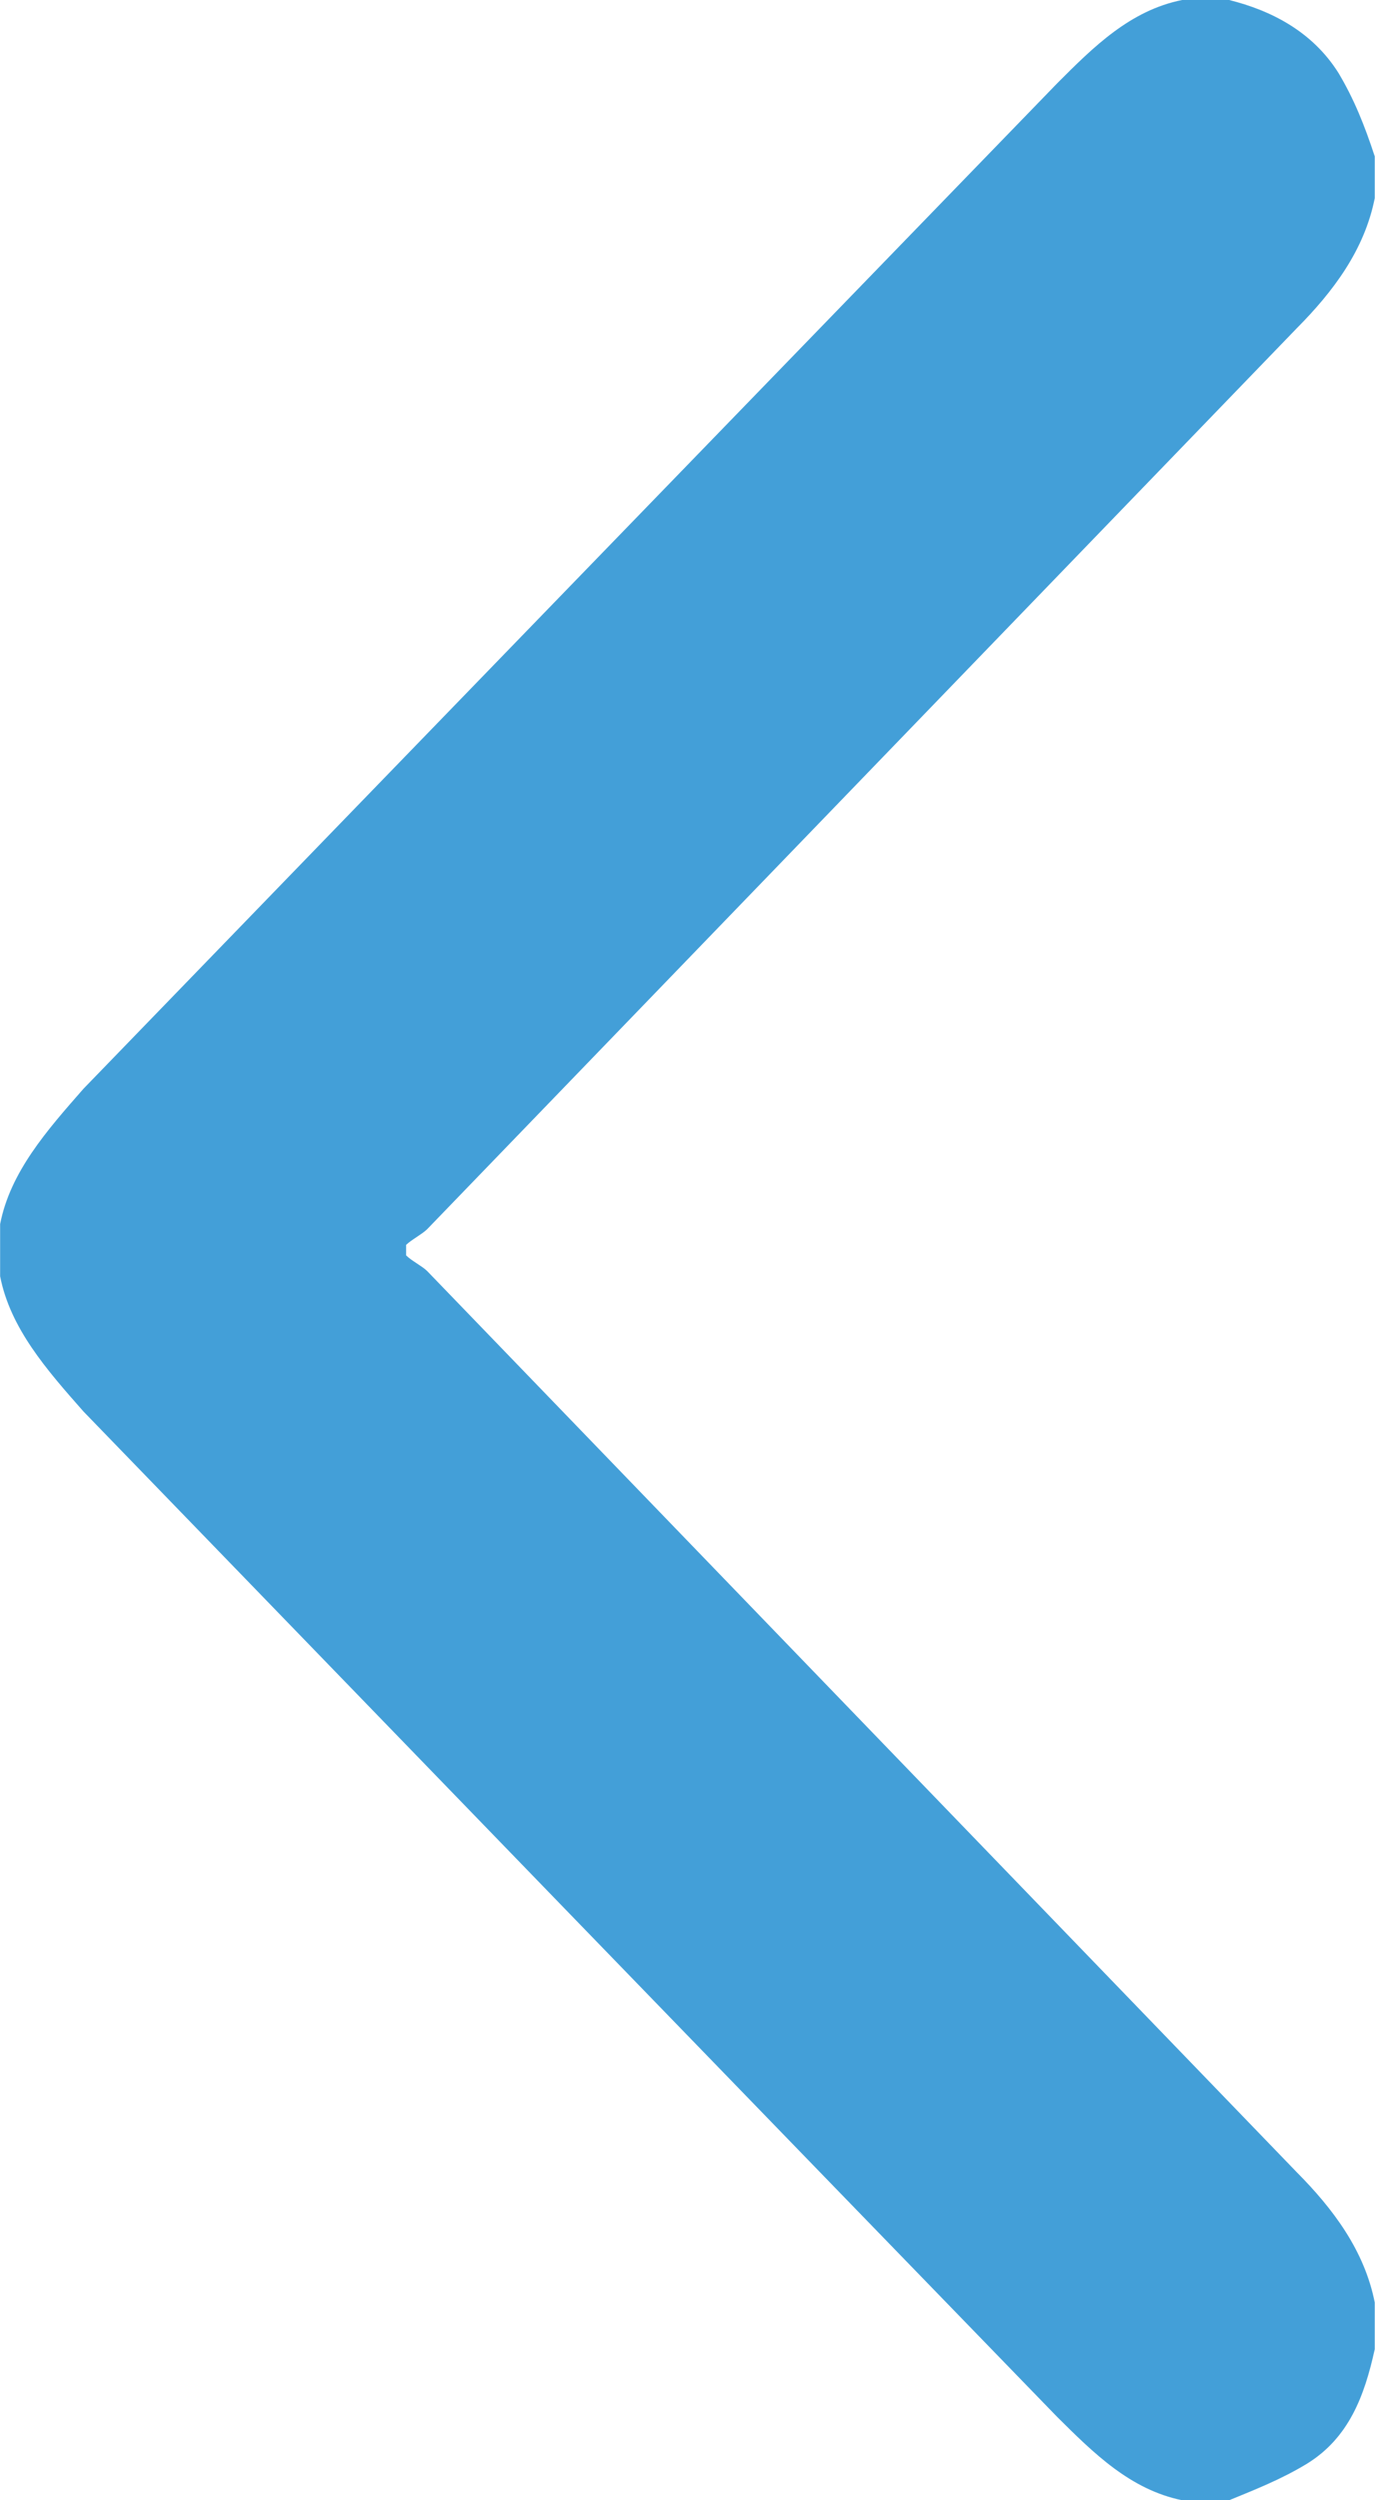 <?xml version="1.0" encoding="utf-8"?>
<!-- Generator: Adobe Illustrator 16.0.0, SVG Export Plug-In . SVG Version: 6.00 Build 0)  -->
<!DOCTYPE svg PUBLIC "-//W3C//DTD SVG 1.1//EN" "http://www.w3.org/Graphics/SVG/1.1/DTD/svg11.dtd">
<svg version="1.1" id="Слой_1" xmlns="http://www.w3.org/2000/svg" xmlns:xlink="http://www.w3.org/1999/xlink" x="0px" y="0px"
	 width="11px" height="20px" viewBox="0 0 11 20" enable-background="new 0 0 11 20" xml:space="preserve">
<path fill-rule="evenodd" clip-rule="evenodd" fill="#439FD8" d="M9.457,20h0.376c0.207-0.085,0.417-0.167,0.624-0.293
	c0.334-0.207,0.459-0.541,0.541-0.915v-0.374c-0.082-0.415-0.333-0.749-0.624-1.042l-6.958-7.21
	c-0.043-0.041-0.126-0.082-0.167-0.124V9.958C3.29,9.918,3.373,9.875,3.416,9.834l6.958-7.208C10.665,2.333,10.916,2,10.998,1.585
	V1.251c-0.082-0.25-0.166-0.459-0.29-0.667C10.498,0.25,10.166,0.083,9.833,0H9.457c-0.415,0.083-0.709,0.375-1,0.667
	C5.833,3.375,3.249,6.042,0.668,8.709C0.375,9.043,0.082,9.375,0.001,9.792v0.417c0.081,0.417,0.374,0.75,0.667,1.082
	c2.581,2.667,5.166,5.337,7.789,8.042C8.748,19.622,9.042,19.915,9.457,20z"/>
</svg>
